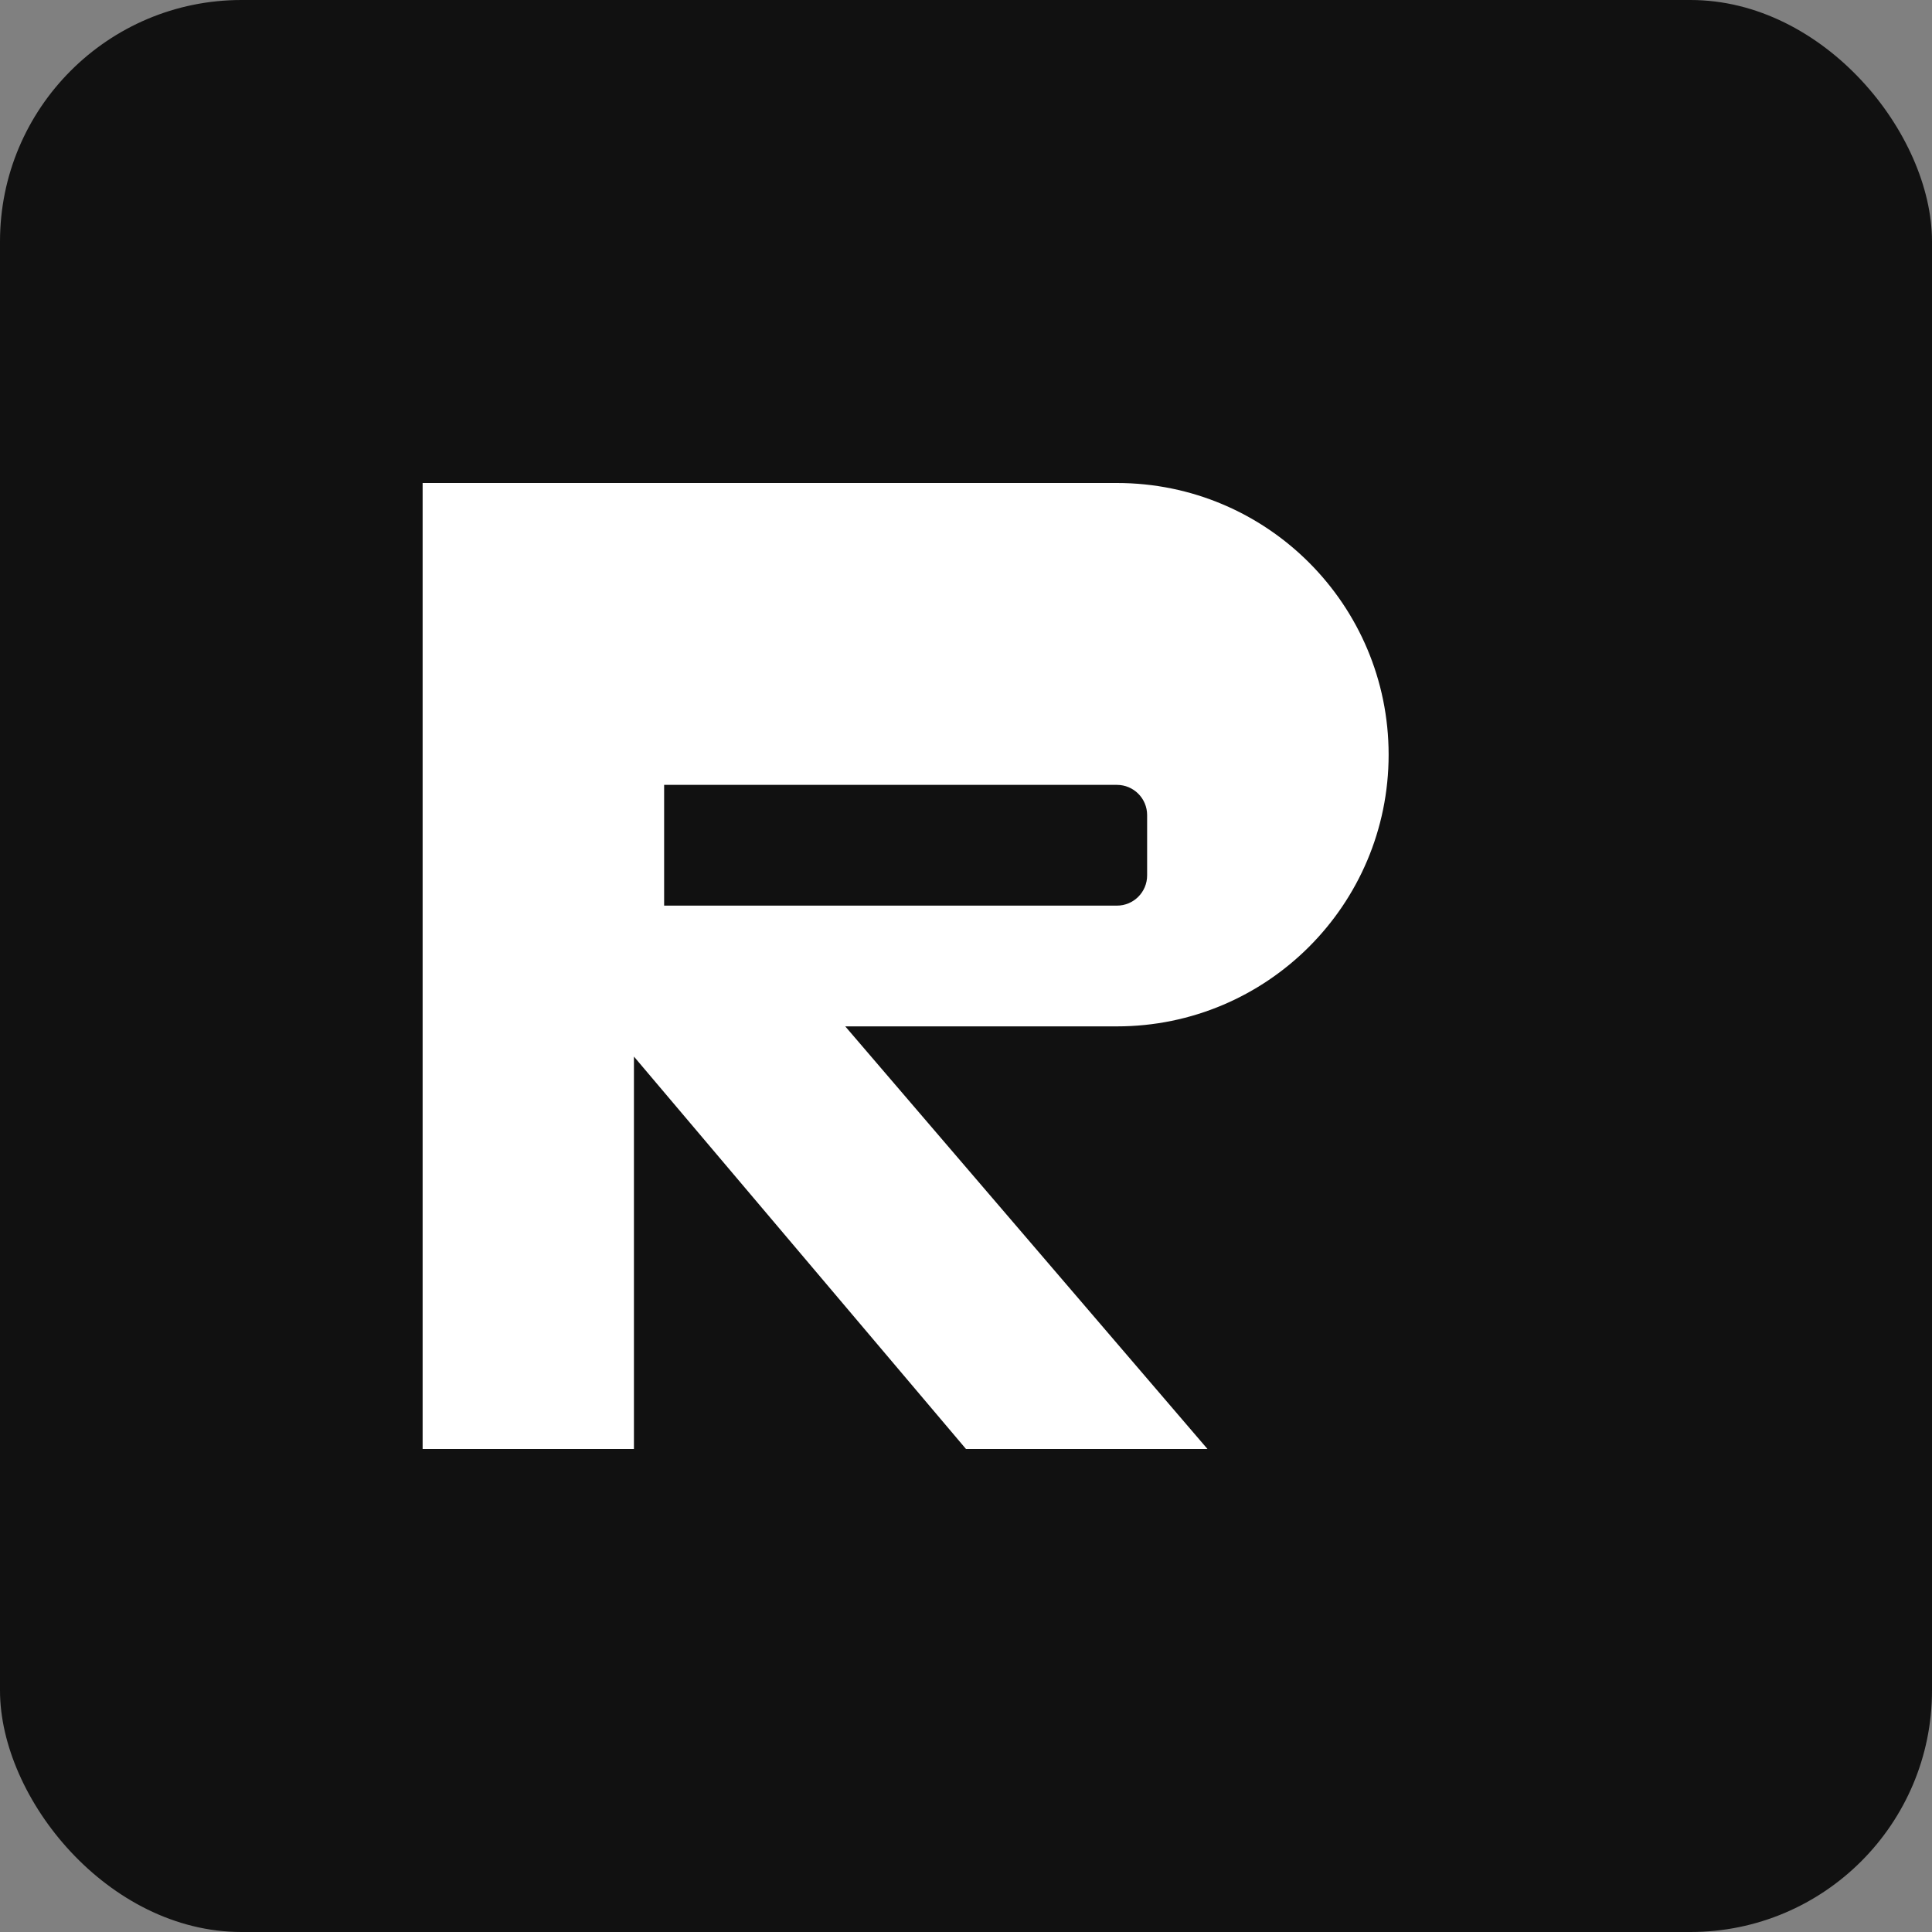 <?xml version="1.0" encoding="UTF-8"?>
<svg width="32" height="32" viewBox="0 0 32 32" fill="none" xmlns="http://www.w3.org/2000/svg">
  <rect x="0" y="0" width="32" height="32" fill="#808080" stroke="none"/>
  <rect width="32" height="32" rx="4" fill="#111111"/>
  <path d="M11 8H18.5C20.985 8 23 10.015 23 12.5C23 14.985 20.985 17 18.5 17H14L20 24H16L10.5 17.5V24H11H7V8H11ZM11 13V15H18.5C18.776 15 19 14.776 19 14.5V13.5C19 13.224 18.776 13 18.5 13H11Z" fill="white"/>
</svg> 